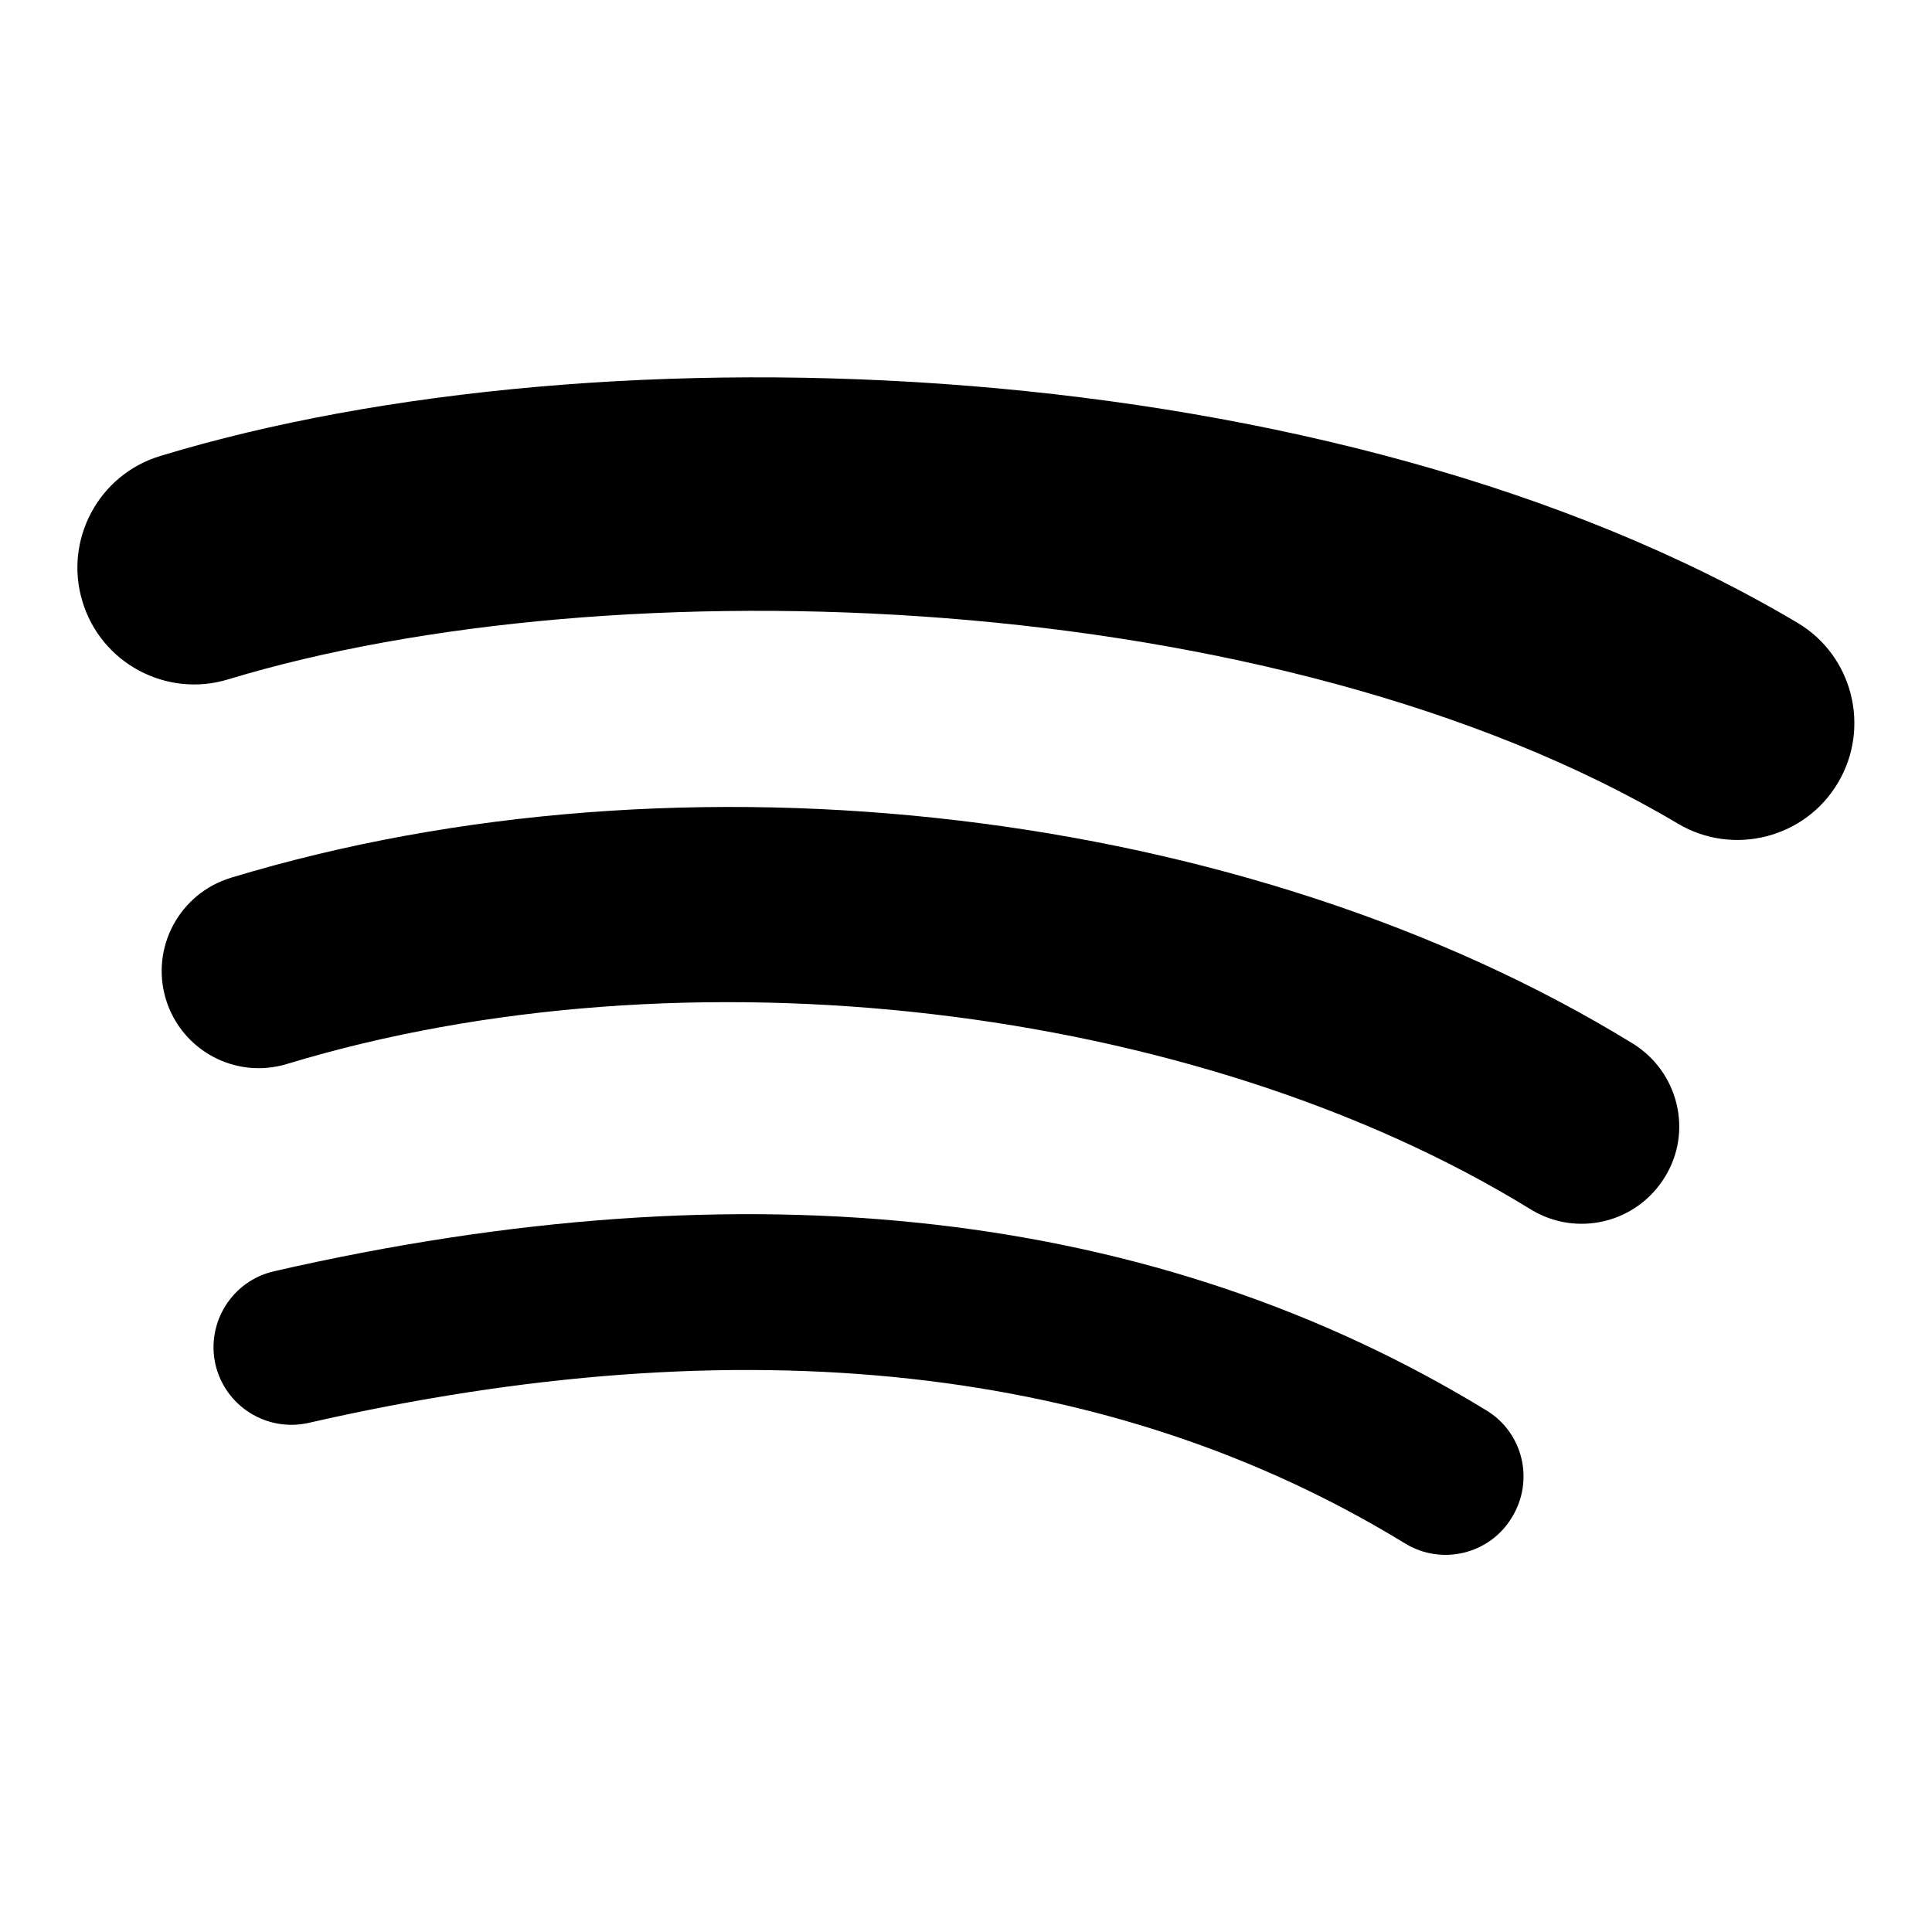 <?xml version="1.0" encoding="utf-8"?>
<!-- Generator: Adobe Illustrator 17.1.0, SVG Export Plug-In . SVG Version: 6.00 Build 0)  -->
<!DOCTYPE svg PUBLIC "-//W3C//DTD SVG 1.1 Tiny//EN" "http://www.w3.org/Graphics/SVG/1.1/DTD/svg11-tiny.dtd">
<svg version="1.1" baseProfile="tiny" id="Layer_1" xmlns="http://www.w3.org/2000/svg" xmlns:xlink="http://www.w3.org/1999/xlink"
	 x="0px" y="0px" width="600px" height="600px" viewBox="0 0 600 600" xml:space="preserve">
<g>
	<path d="M507.1,324.1c-119.6-73.5-294.6-94.2-435.4-51.5c-16,4.9-25,21.7-20.2,37.7c4.9,16,21.7,25,37.7,20.1
		c123.2-37.4,282.1-18.9,386.2,45.2c14.2,8.7,32.8,4.3,41.6-10C525.8,351.5,521.3,332.9,507.1,324.1z"/>
	<path d="M558.2,193.4C414.3,108,186.7,100,49.8,141.6c-19.2,5.8-30,26.1-24.2,45.2c5.8,19.2,26.1,30,45.2,24.2
		c119.3-36.2,325.4-29.4,450.3,44.8c17.2,10.2,39.5,4.5,49.7-12.7C581,225.9,575.4,203.6,558.2,193.4z"/>
	<path d="M461.6,438c-102.2-62.4-228.8-77-376.5-43.2c-13,3-21.1,15.9-18.2,28.9c3,13,15.9,21.1,28.9,18.2
		c134.9-30.8,249.5-18.3,340.5,37.4c11.4,7,26.3,3.4,33.2-8C476.6,459.8,473,444.9,461.6,438z"/>
</g>
</svg>
